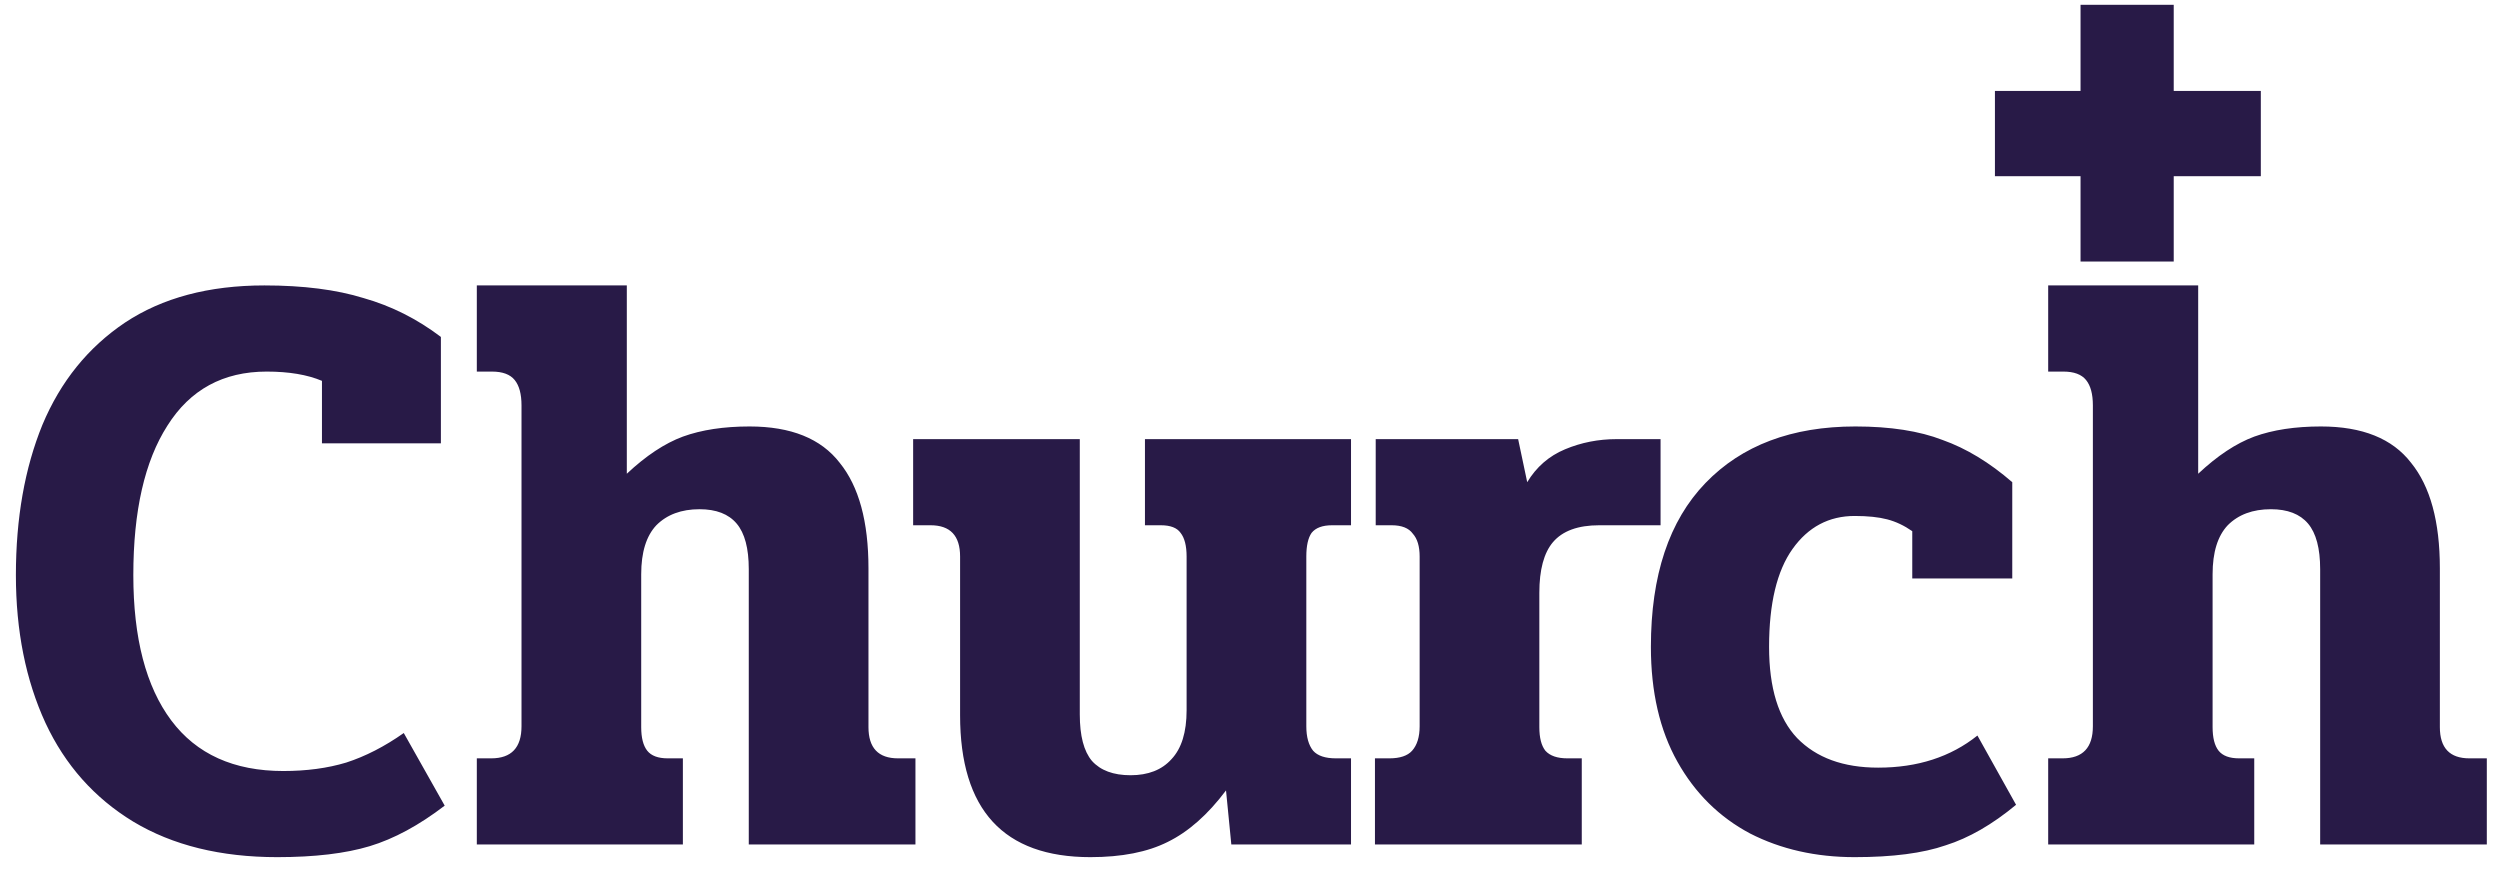 <svg width="106" height="37" viewBox="0 0 106 37" fill="none" xmlns="http://www.w3.org/2000/svg">
<g clip-path="url(#clip0_79_4011)">
<path fill-rule="evenodd" clip-rule="evenodd" d="M84.585 7.472H88.215V11.088H92.166V7.472H95.859V3.855H92.166V0.203H88.215V3.855H84.585V7.472ZM5.653 34.839C7.323 35.842 9.358 36.343 11.756 36.343C13.341 36.343 14.647 36.188 15.675 35.878C16.703 35.567 17.763 34.995 18.855 34.159L17.12 31.08C16.307 31.653 15.493 32.07 14.679 32.333C13.887 32.572 12.998 32.691 12.013 32.691C9.915 32.691 8.33 31.975 7.259 30.543C6.188 29.11 5.653 27.057 5.653 24.384C5.653 21.663 6.135 19.55 7.099 18.046C8.062 16.518 9.465 15.755 11.306 15.755C12.249 15.755 13.03 15.886 13.651 16.148V18.798H18.694V14.286C17.688 13.523 16.596 12.973 15.418 12.639C14.262 12.281 12.859 12.102 11.21 12.102C8.855 12.102 6.884 12.627 5.3 13.678C3.737 14.728 2.569 16.172 1.799 18.01C1.049 19.848 0.674 21.973 0.674 24.384C0.674 26.747 1.092 28.836 1.927 30.65C2.762 32.44 4.004 33.837 5.653 34.839ZM20.827 32.154H20.217V35.806H28.954V32.154H28.311C27.904 32.154 27.615 32.046 27.444 31.832C27.273 31.617 27.187 31.283 27.187 30.829V24.348C27.187 23.417 27.401 22.725 27.829 22.271C28.279 21.818 28.89 21.591 29.66 21.591C30.367 21.591 30.892 21.794 31.234 22.2C31.577 22.605 31.748 23.25 31.748 24.133V35.806H38.815V32.154H38.076C37.241 32.154 36.823 31.712 36.823 30.829V24.097C36.823 22.116 36.417 20.624 35.603 19.622C34.81 18.595 33.536 18.082 31.78 18.082C30.688 18.082 29.746 18.225 28.954 18.512C28.183 18.798 27.39 19.323 26.577 20.087V12.102H20.217V15.755H20.859C21.309 15.755 21.63 15.874 21.823 16.113C22.016 16.351 22.112 16.709 22.112 17.187V30.793C22.112 31.7 21.684 32.154 20.827 32.154ZM40.708 30.328C40.708 34.338 42.55 36.343 46.233 36.343C47.561 36.343 48.653 36.128 49.509 35.699C50.387 35.269 51.212 34.541 51.983 33.514L52.208 35.806H57.283V32.154H56.64C56.191 32.154 55.869 32.046 55.677 31.832C55.484 31.593 55.388 31.247 55.388 30.793V23.596C55.388 23.143 55.462 22.808 55.612 22.593C55.784 22.379 56.073 22.271 56.48 22.271H57.283V18.619H48.546V22.271H49.22C49.627 22.271 49.906 22.379 50.056 22.593C50.227 22.808 50.312 23.143 50.312 23.596V30.113C50.312 31.044 50.098 31.736 49.67 32.19C49.263 32.643 48.685 32.87 47.935 32.87C47.207 32.87 46.661 32.667 46.297 32.261C45.955 31.855 45.783 31.199 45.783 30.292V18.619H38.717V22.271H39.455C40.291 22.271 40.708 22.713 40.708 23.596V30.328ZM58.908 32.154H58.298V35.806H67.067V32.154H66.457C66.028 32.154 65.718 32.046 65.525 31.832C65.354 31.617 65.268 31.283 65.268 30.829V25.136C65.268 24.157 65.461 23.441 65.846 22.987C66.253 22.51 66.906 22.271 67.806 22.271H70.408V18.619H68.545C67.774 18.619 67.046 18.762 66.36 19.049C65.675 19.335 65.14 19.801 64.754 20.445L64.369 18.619H58.33V22.271H59.005C59.433 22.271 59.733 22.391 59.904 22.629C60.097 22.844 60.193 23.166 60.193 23.596V30.793C60.193 31.247 60.086 31.593 59.872 31.832C59.679 32.046 59.358 32.154 58.908 32.154ZM74.206 35.341C75.513 36.009 76.99 36.343 78.639 36.343C80.245 36.343 81.53 36.176 82.494 35.842C83.479 35.532 84.474 34.959 85.481 34.123L83.843 31.187C82.708 32.094 81.305 32.548 79.635 32.548C78.157 32.548 77.012 32.13 76.198 31.294C75.406 30.459 75.009 29.17 75.009 27.427C75.009 25.589 75.341 24.205 76.005 23.274C76.669 22.343 77.547 21.877 78.639 21.877C79.196 21.877 79.656 21.925 80.02 22.021C80.384 22.116 80.738 22.283 81.08 22.522V24.527H85.32V20.445C84.357 19.61 83.372 19.013 82.365 18.655C81.38 18.273 80.149 18.082 78.671 18.082C75.973 18.082 73.853 18.882 72.311 20.481C70.769 22.08 69.998 24.396 69.998 27.427C69.998 29.337 70.373 30.96 71.123 32.297C71.872 33.634 72.9 34.648 74.206 35.341ZM87.454 32.154H86.843V35.806H95.58V32.154H94.938C94.531 32.154 94.242 32.046 94.07 31.832C93.899 31.617 93.814 31.283 93.814 30.829V24.348C93.814 23.417 94.028 22.725 94.456 22.271C94.906 21.818 95.516 21.591 96.287 21.591C96.993 21.591 97.518 21.794 97.861 22.2C98.203 22.605 98.375 23.25 98.375 24.133V35.806H105.441V32.154H104.703C103.867 32.154 103.45 31.712 103.45 30.829V24.097C103.45 22.116 103.043 20.624 102.229 19.622C101.437 18.595 100.163 18.082 98.407 18.082C97.315 18.082 96.373 18.225 95.58 18.512C94.809 18.798 94.017 19.323 93.203 20.087V12.102H86.843V15.755H87.486C87.935 15.755 88.257 15.874 88.449 16.113C88.642 16.351 88.738 16.709 88.738 17.187V30.793C88.738 31.7 88.31 32.154 87.454 32.154Z" fill="#281A47"/>
</g>
<defs>
<clipPath id="clip0_79_4011">
<rect width="106" height="37" fill="white"/>
</clipPath>
</defs>
</svg>

